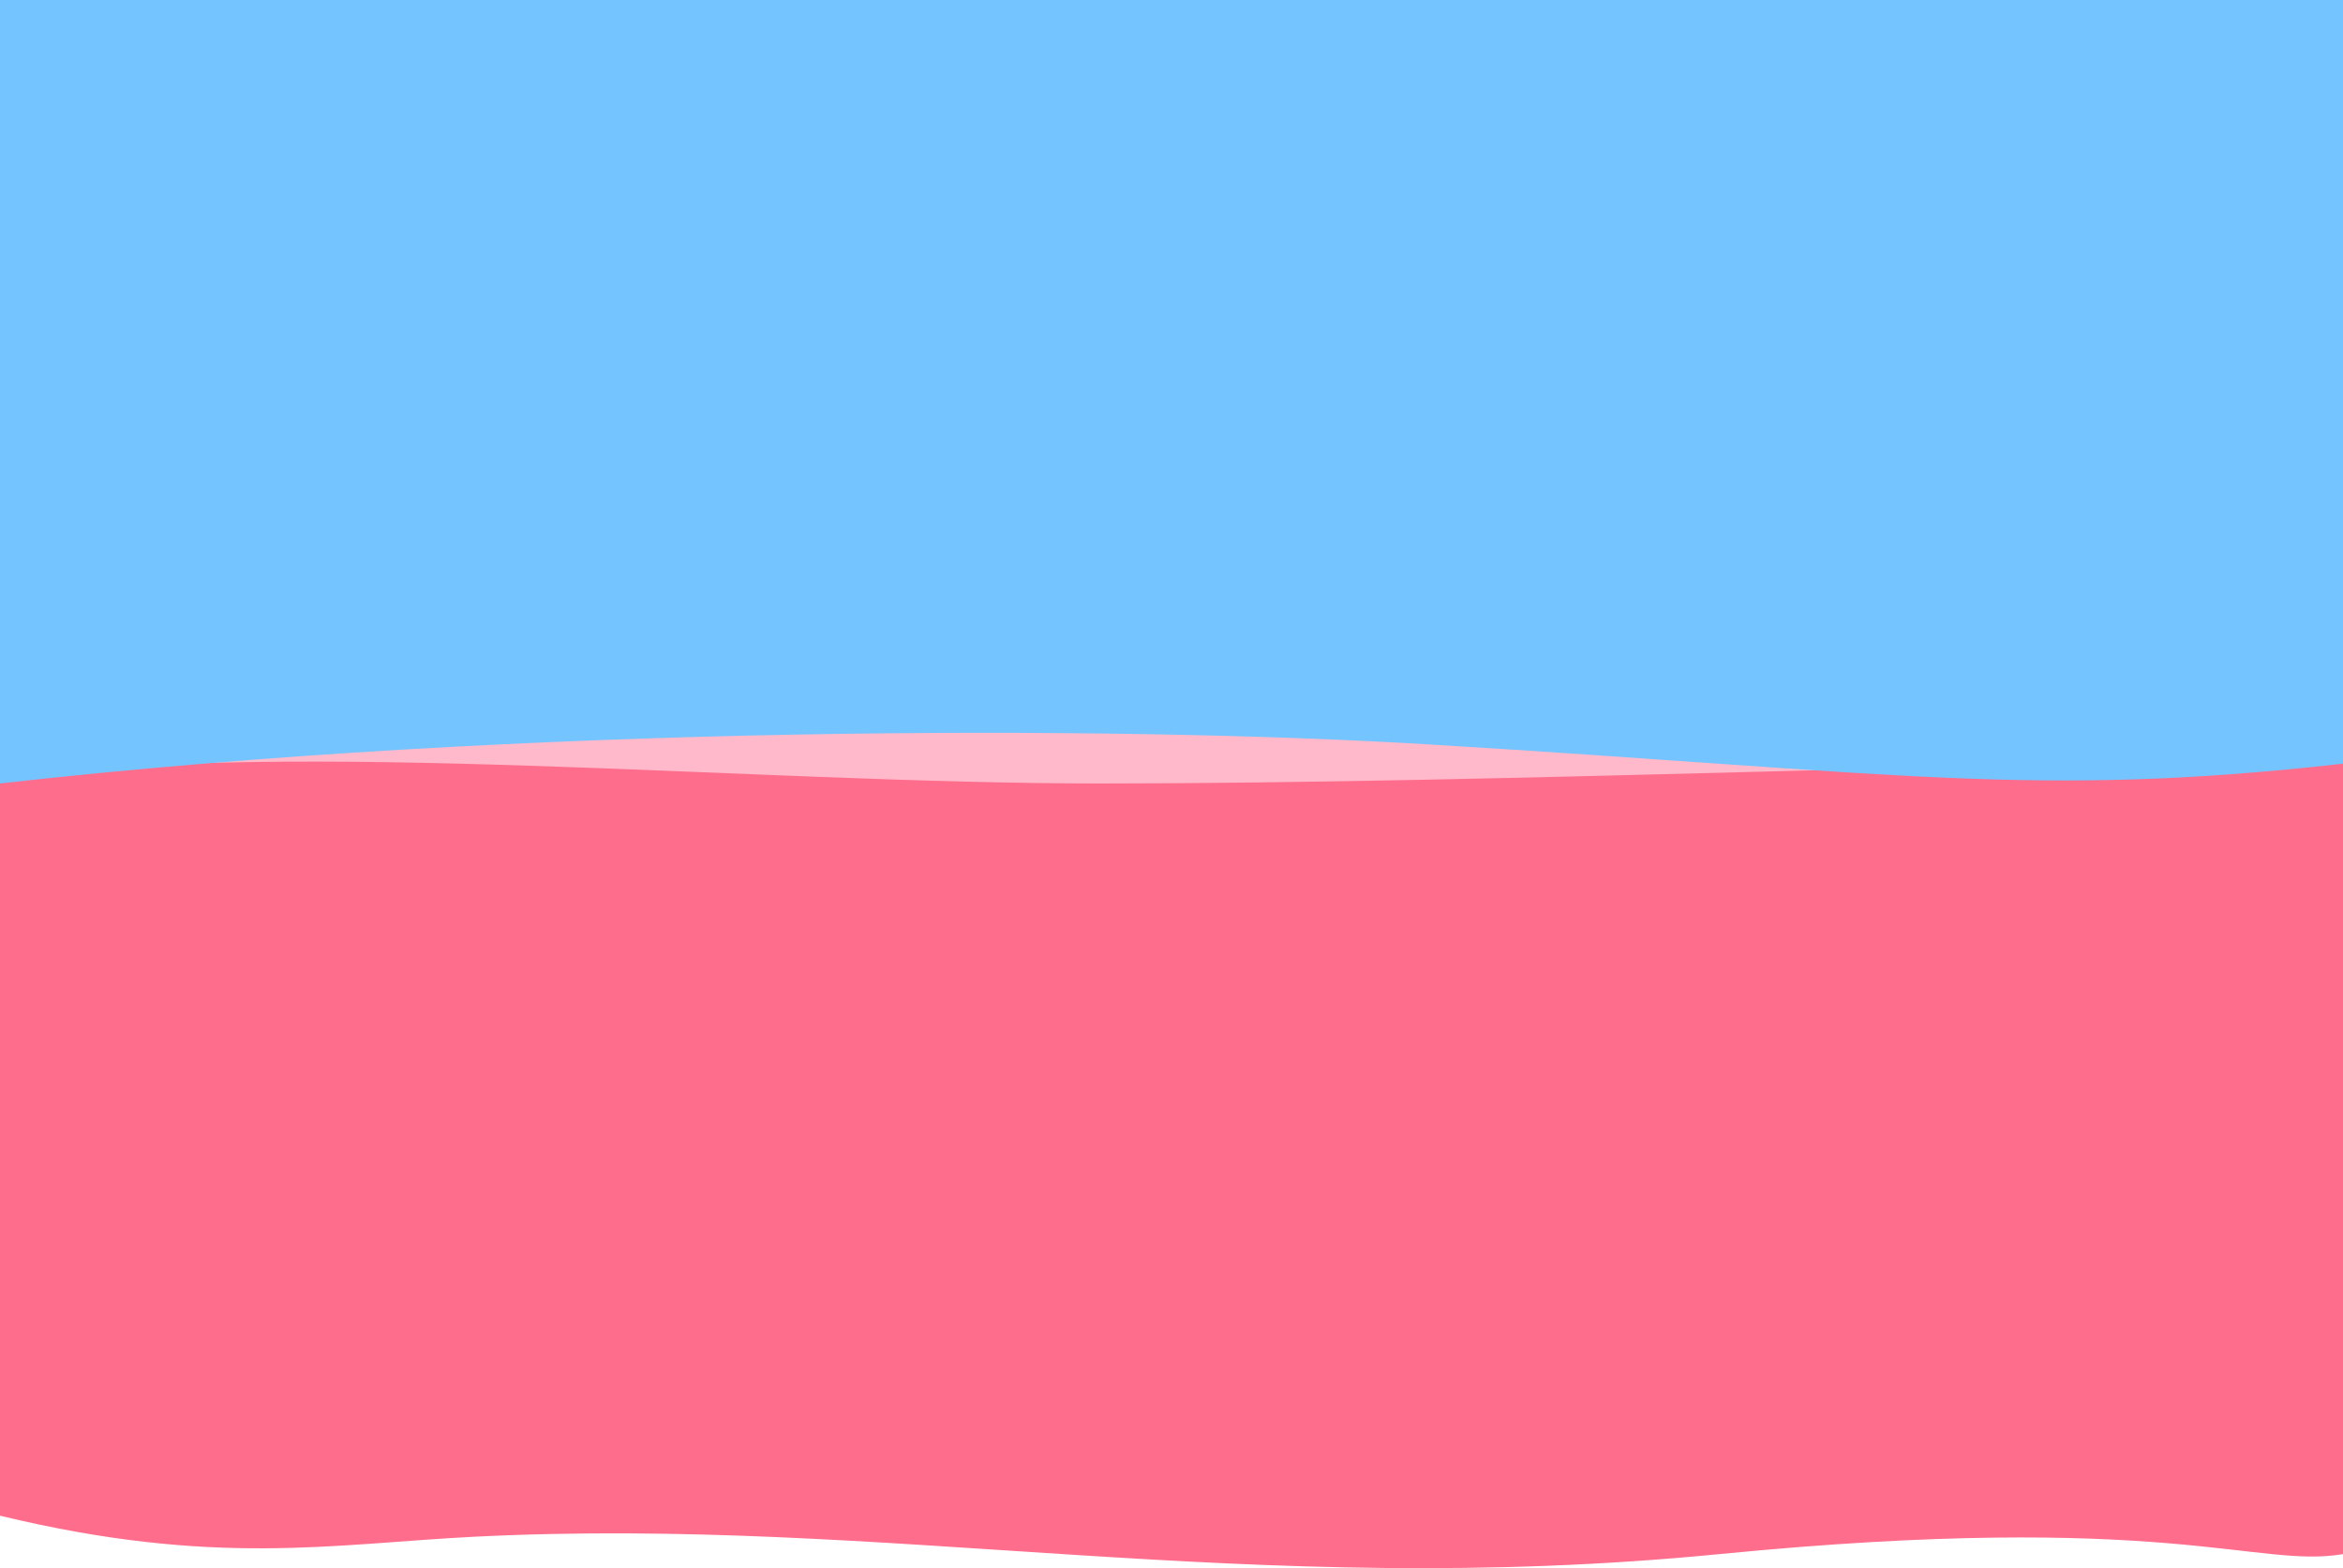 <svg viewBox="0 0 1920 1285" fill="none" xmlns="http://www.w3.org/2000/svg"  preserveAspectRatio="none">
<path d="M1408.8 1273.5C1776.25 1237.47 1848.89 1285.48 1920 1273.5L1920 614L5.80487e-05 621L3.75916e-06 1242C175.54 1284.41 272.733 1265.1 388.477 1259.25C728.119 1242.09 1022.41 1311.38 1408.8 1273.5Z" fill="#FF6D8D"/>
<path d="M682.866 51.845C245.824 108.043 208.349 16.228 0 33.981V637.701C247.227 604.73 612.586 642.001 901.682 642.001C1232.94 642.001 1680.08 622.373 1920 623.145V51.845C1606.98 12.148 922.118 21.08 682.866 51.845Z" fill="#FFB9CA"/>
<path d="M893.209 0H0V642C431.651 593.345 916.279 594.586 1169.84 609.932C1559.63 633.522 1666.79 654.164 1920 625.782V0H893.209Z" fill="#74C5FF"/>
</svg>
